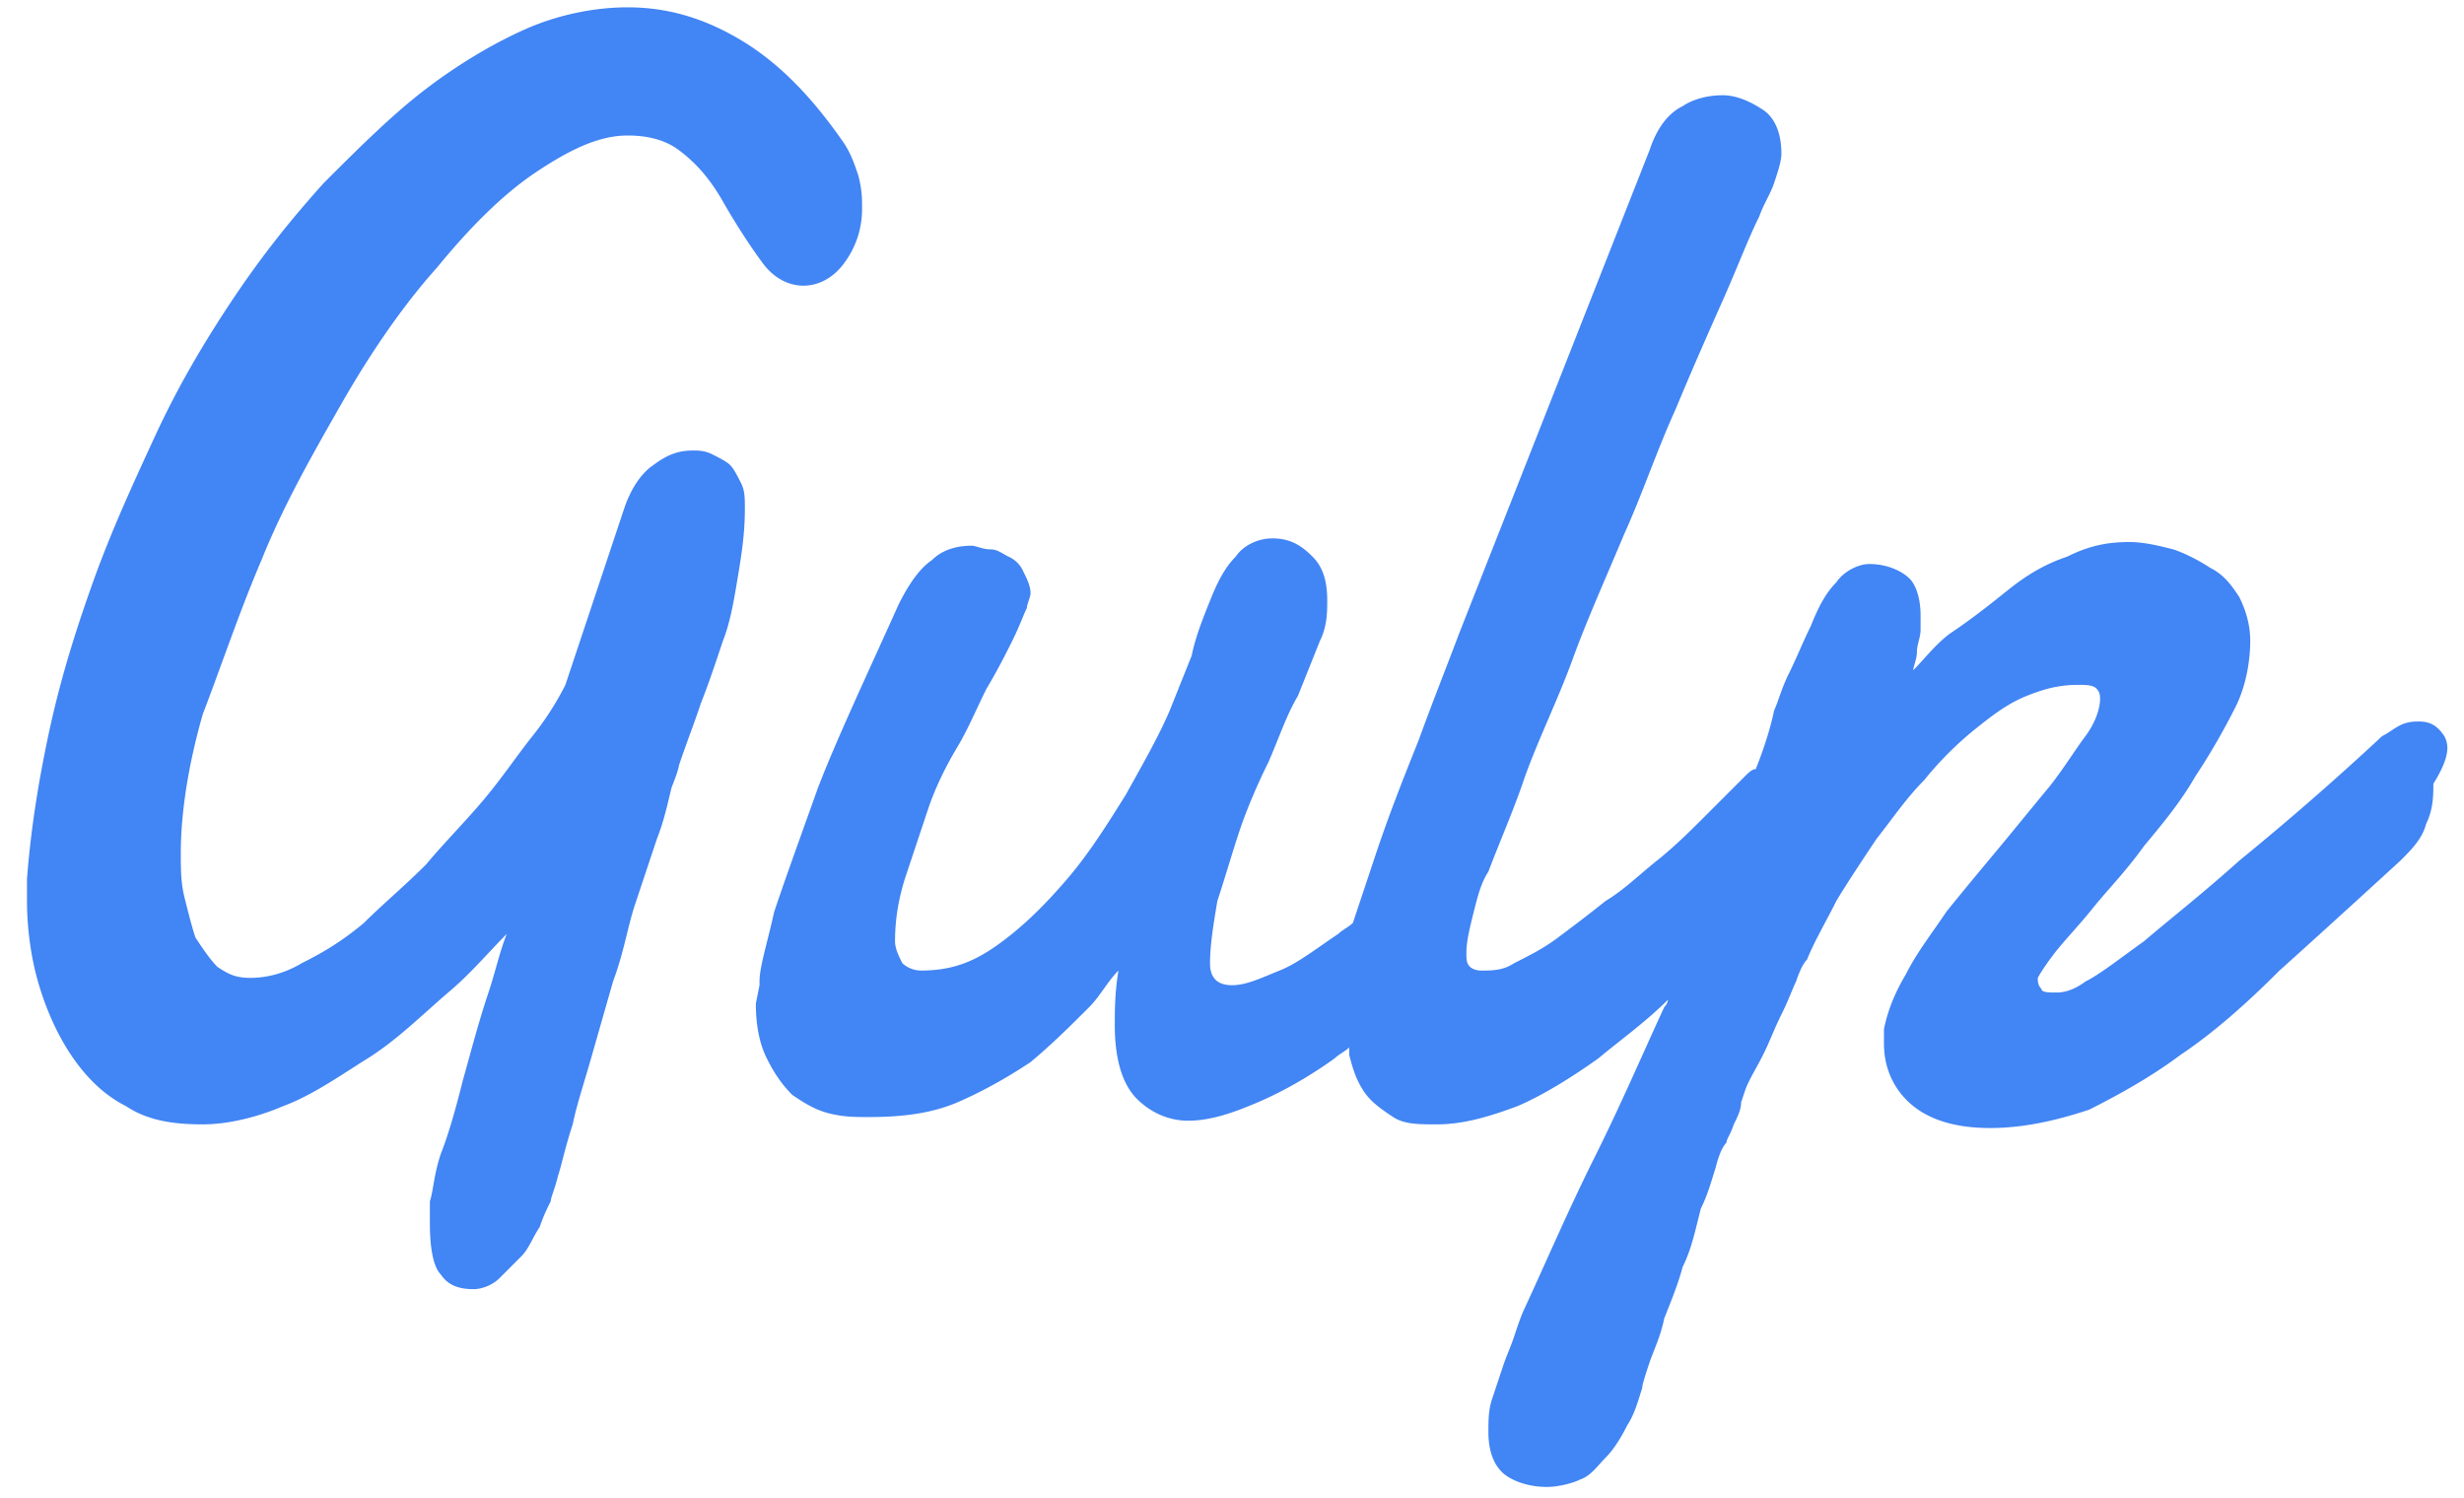 <svg xmlns="http://www.w3.org/2000/svg" width="74" height="45" viewBox="0 0 74 45">
    <g fill="none" fill-rule="evenodd">
        <path d="M-18-33H92V77H-18z"/>
        <g fill="#4285F4" fill-rule="nonzero">
            <path d="M7.85 16.83c.66-1.65 1.54-3.19 2.42-4.73.88-1.54 1.87-2.97 2.86-4.07.99-1.21 1.98-2.2 2.97-2.86.99-.66 1.87-1.1 2.75-1.1.55 0 1.1.11 1.54.44.44.33.88.77 1.32 1.54.44.77.88 1.43 1.21 1.87.33.44.77.66 1.21.66.44 0 .88-.22 1.21-.66.33-.44.55-.99.55-1.65 0-.33 0-.55-.11-.99-.11-.33-.22-.66-.44-.99-.99-1.43-1.98-2.42-3.08-3.08-1.1-.66-2.2-.99-3.41-.99-.99 0-2.09.22-3.08.66-.99.44-2.09 1.1-3.08 1.87-.99.77-1.98 1.76-2.97 2.75-.99 1.1-1.87 2.2-2.75 3.52-.88 1.32-1.65 2.64-2.31 4.07-.66 1.43-1.32 2.86-1.87 4.4-.55 1.54-.99 2.97-1.32 4.51-.33 1.54-.55 2.97-.66 4.4v.66c0 .77.11 1.65.33 2.42.22.77.55 1.54.99 2.2.44.66.99 1.21 1.65 1.54.66.44 1.43.55 2.31.55.77 0 1.65-.22 2.42-.55.88-.33 1.65-.88 2.53-1.43.88-.55 1.65-1.32 2.42-1.98.66-.55 1.21-1.21 1.76-1.76-.22.55-.33 1.1-.55 1.76-.33.99-.55 1.87-.77 2.64-.22.88-.44 1.65-.66 2.2-.22.66-.22 1.1-.33 1.43v.66c0 .77.11 1.32.33 1.54.22.33.55.44.99.44.22 0 .55-.11.77-.33l.66-.66c.22-.22.33-.55.55-.88.11-.33.22-.55.33-.77 0-.11.11-.33.22-.77.11-.33.22-.88.44-1.54.11-.55.33-1.21.55-1.98l.66-2.31c.33-.88.44-1.65.66-2.31l.66-1.98c.22-.55.33-1.1.44-1.54.22-.55.22-.66.22-.66.22-.66.44-1.21.66-1.87.22-.55.44-1.21.66-1.87.22-.55.33-1.21.44-1.87.11-.66.22-1.32.22-2.09 0-.33 0-.55-.11-.77-.11-.22-.22-.44-.33-.55-.11-.11-.33-.22-.55-.33-.22-.11-.44-.11-.55-.11-.44 0-.77.11-1.21.44-.33.22-.66.66-.88 1.32l-1.76 5.28c-.22.44-.55.99-.99 1.54-.44.55-.88 1.21-1.43 1.87-.55.66-1.21 1.32-1.76 1.98-.66.66-1.32 1.21-1.87 1.76-.66.55-1.21.88-1.87 1.21-.55.33-1.1.44-1.54.44-.44 0-.66-.11-.99-.33-.22-.22-.44-.55-.66-.88-.11-.33-.22-.77-.33-1.21-.11-.44-.11-.88-.11-1.32 0-1.21.22-2.64.66-4.18.55-1.43 1.1-3.08 1.76-4.62zM73.41 22.11c-.22-.33-.44-.44-.77-.44-.11 0-.33 0-.55.11-.22.11-.33.22-.55.33a85.384 85.384 0 0 1-4.29 3.74c-1.1.99-2.09 1.76-2.86 2.42-.77.55-1.32.99-1.76 1.21-.44.33-.77.33-.88.33-.22 0-.44 0-.44-.11-.11-.11-.11-.22-.11-.33 0 0 .11-.22.44-.66.33-.44.77-.88 1.21-1.43.44-.55.99-1.1 1.54-1.87.55-.66 1.1-1.32 1.54-2.09.44-.66.88-1.43 1.21-2.09.33-.66.44-1.43.44-1.98 0-.44-.11-.88-.33-1.32-.22-.33-.44-.66-.88-.88-.33-.22-.77-.44-1.1-.55-.44-.11-.88-.22-1.32-.22-.66 0-1.21.11-1.87.44-.66.22-1.21.55-1.76.99-.55.44-1.1.88-1.76 1.32-.44.33-.77.77-1.1 1.1 0-.11.11-.33.11-.55 0-.22.11-.44.11-.66v-.44c0-.44-.11-.88-.33-1.1-.22-.22-.66-.44-1.21-.44-.33 0-.77.22-.99.55-.33.33-.55.77-.77 1.32-.22.44-.44.99-.66 1.43-.22.44-.33.88-.44 1.1-.11.55-.33 1.21-.55 1.76-.11 0-.22.11-.33.22l-1.21 1.21c-.44.44-.88.88-1.43 1.32-.55.44-.99.88-1.54 1.21-.55.44-.99.77-1.43 1.1-.44.33-.88.55-1.32.77-.33.22-.66.22-.99.22-.22 0-.33-.11-.33-.11-.11-.11-.11-.22-.11-.44 0-.33.11-.77.22-1.21.11-.44.22-.88.44-1.21.33-.88.77-1.87 1.1-2.86.44-1.21.99-2.31 1.43-3.52.44-1.21.99-2.42 1.54-3.74.55-1.21.99-2.53 1.54-3.74.55-1.32.99-2.31 1.43-3.3.44-.99.77-1.87 1.1-2.53.11-.33.33-.66.44-.99.11-.33.22-.66.22-.88 0-.66-.22-1.1-.55-1.32-.33-.22-.77-.44-1.21-.44-.44 0-.88.11-1.21.33-.44.22-.77.66-.99 1.32l-5.72 14.52c-.33.88-.77 1.98-1.21 3.19-.44 1.1-.88 2.2-1.32 3.52l-.66 1.98c-.11.11-.33.22-.44.33-.66.44-1.21.88-1.76 1.1-.55.22-.99.44-1.43.44-.44 0-.66-.22-.66-.66 0-.55.11-1.21.22-1.87.22-.66.44-1.43.66-2.09.22-.66.55-1.43.88-2.09.33-.77.55-1.43.88-1.98l.66-1.65c.22-.44.22-.88.22-1.21 0-.55-.11-.99-.44-1.32-.33-.33-.66-.55-1.21-.55-.44 0-.88.22-1.1.55-.33.33-.55.77-.77 1.32-.22.55-.44 1.1-.55 1.65l-.66 1.65c-.33.77-.77 1.54-1.32 2.53-.55.88-1.1 1.76-1.76 2.53-.66.77-1.32 1.43-2.09 1.98-.77.55-1.43.77-2.31.77a.84.84 0 0 1-.55-.22c-.11-.22-.22-.44-.22-.66 0-.66.11-1.32.33-1.98l.66-1.98c.22-.66.55-1.32.88-1.87.33-.55.55-1.1.88-1.76.33-.55.55-.99.77-1.43.22-.44.33-.77.44-.99 0-.11.11-.33.11-.44 0-.22-.11-.44-.22-.66a.859.859 0 0 0-.44-.44c-.22-.11-.33-.22-.55-.22-.22 0-.44-.11-.55-.11-.44 0-.88.11-1.21.44-.33.22-.66.66-.99 1.32-.99 2.2-1.87 4.07-2.42 5.5-.55 1.54-.99 2.75-1.32 3.74-.22.99-.44 1.65-.44 2.09v.11l-.11.55c0 .66.11 1.21.33 1.65.22.44.44.77.77 1.1.33.22.66.44 1.1.55.44.11.77.11 1.21.11.99 0 1.87-.11 2.64-.44s1.54-.77 2.2-1.21c.66-.55 1.21-1.1 1.76-1.65.33-.33.55-.77.88-1.1-.11.66-.11 1.21-.11 1.65 0 .99.22 1.76.66 2.2.44.44.99.66 1.54.66.66 0 1.32-.22 2.09-.55.77-.33 1.54-.77 2.31-1.32.11-.11.33-.22.44-.33v.22c.11.44.22.77.44 1.1.22.33.55.55.88.77.33.22.77.22 1.32.22.77 0 1.54-.22 2.42-.55.77-.33 1.65-.88 2.42-1.43.66-.55 1.43-1.1 2.09-1.76 0 .11-.11.22-.11.22-.66 1.43-1.32 2.97-2.09 4.51-.77 1.54-1.43 3.08-2.09 4.51-.11.22-.22.55-.33.88-.11.33-.22.55-.33.88l-.33.99c-.11.33-.11.66-.11.99 0 .66.22 1.1.55 1.32.33.22.77.33 1.21.33.33 0 .77-.11.99-.22.33-.11.55-.44.77-.66.22-.22.44-.55.66-.99.22-.33.33-.77.44-1.1 0-.11.11-.44.22-.77s.33-.77.44-1.32c.22-.55.44-1.1.55-1.54.22-.44.33-.88.44-1.32l.11-.44c.22-.44.33-.88.44-1.21.11-.44.22-.66.33-.77 0-.11.11-.22.22-.55.11-.22.22-.44.22-.66l.11-.33c.11-.33.33-.66.55-1.1.22-.44.33-.77.55-1.21.22-.44.33-.77.44-.99.11-.33.22-.55.33-.66.22-.55.55-1.1.88-1.76.33-.55.77-1.21 1.21-1.87.44-.55.88-1.21 1.43-1.76.44-.55.99-1.1 1.54-1.54.55-.44.99-.77 1.54-.99.55-.22.99-.33 1.54-.33.22 0 .44 0 .55.11.11.11.11.22.11.33 0 .22-.11.66-.44 1.1-.33.44-.66.99-1.1 1.54-.55.66-.99 1.21-1.54 1.87-.55.66-1.1 1.32-1.54 1.87-.44.66-.88 1.21-1.21 1.87-.33.55-.55 1.1-.66 1.65v.44c0 .77.33 1.43.88 1.87.55.44 1.32.66 2.31.66s1.98-.22 2.97-.55c.88-.44 1.87-.99 2.75-1.65.99-.66 1.98-1.54 2.97-2.53 1.1-.99 2.31-2.09 3.63-3.3.33-.33.66-.66.77-1.1.22-.44.22-.88.22-1.21.55-.88.44-1.21.33-1.43z"/>
        </g>
    </g>
</svg>
